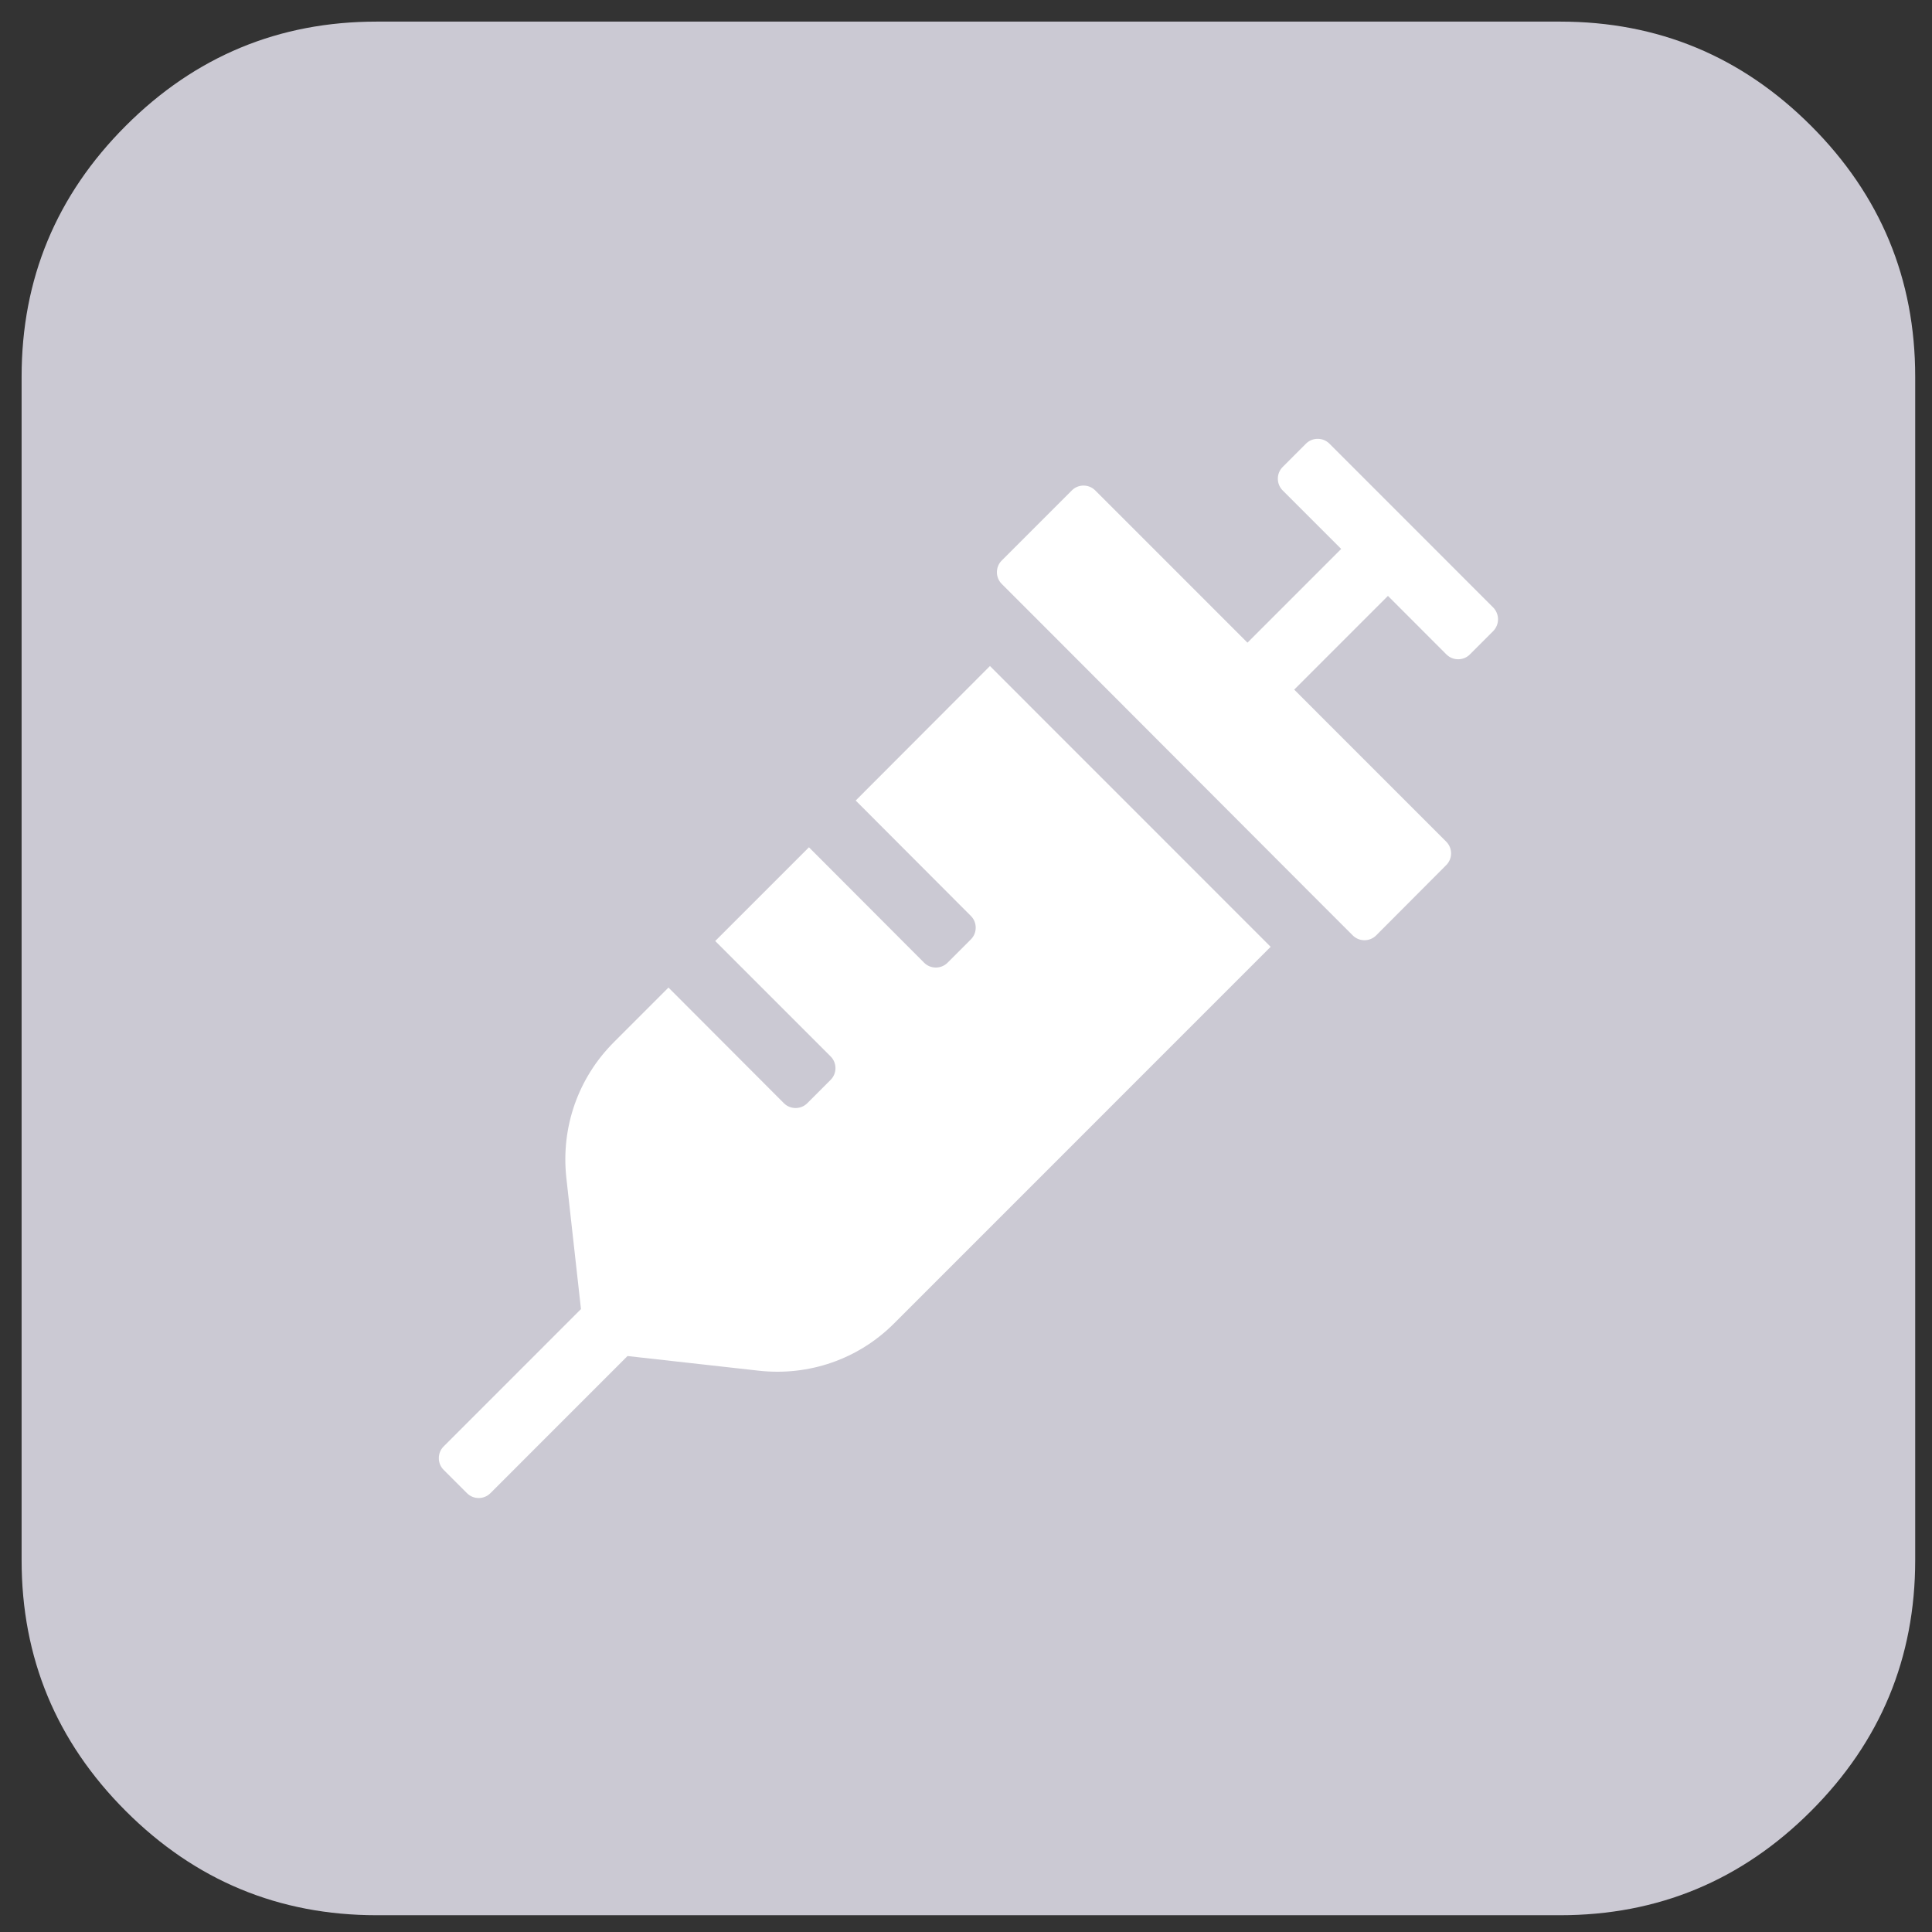 <?xml version="1.0" encoding="UTF-8"?>
<svg width="76px" height="76px" viewBox="0 0 76 76" version="1.1" xmlns="http://www.w3.org/2000/svg" xmlns:xlink="http://www.w3.org/1999/xlink">
    <rect x="0" y="0" width="76" height="76" fill="#333333" stroke="none"/>
    <!-- Generator: Sketch 49.3 (51167) - http://www.bohemiancoding.com/sketch -->
    <title>edit24 copy</title>
    <desc>Created with Sketch.</desc>
    <defs></defs>
    <g id="Page-1" stroke="none" stroke-width="1" fill="none" fill-rule="evenodd">
        <g id="HADRON-landing-page" transform="translate(-683, -986)">
            <g id="edit24-copy-4" transform="translate(683, 986)">
                <g id="Group" transform="translate(0.595, 0.595)" fill="#CBC9D3">
                    <path d="M70.646,4.353 C67.915,1.621 64.626,0.255 60.779,0.255 L14.222,0.255 C10.375,0.255 7.085,1.621 4.353,4.353 C1.621,7.085 0.255,10.375 0.255,14.222 L0.255,60.778 C0.255,64.625 1.621,67.915 4.353,70.647 C7.085,73.379 10.375,74.745 14.222,74.745 L60.778,74.745 C64.625,74.745 67.915,73.379 70.646,70.647 C73.378,67.915 74.744,64.625 74.744,60.778 L74.744,14.222 C74.744,10.375 73.378,7.085 70.646,4.353 L70.646,4.353 Z" id="Shape"></path>
                </g>
                <g id="syringe" transform="translate(17.262, 17.262)" fill="#FFFFFF">
                    <path d="M16.399,14.229 L20.931,18.77 C21.183,19.022 21.183,19.438 20.931,19.69 L20.011,20.61 C19.759,20.862 19.344,20.862 19.092,20.61 L14.56,16.068 L10.873,19.755 L15.414,24.296 C15.666,24.549 15.666,24.964 15.414,25.216 L14.494,26.136 C14.242,26.388 13.827,26.388 13.575,26.136 L9.034,21.586 L6.886,23.735 C5.478,25.143 4.803,27.08 5.015,29.058 L5.592,34.234 L0.189,39.638 C-0.063,39.89 -0.063,40.305 0.189,40.558 L1.109,41.477 C1.361,41.73 1.776,41.73 2.028,41.477 L7.423,36.081 L12.598,36.659 C14.543,36.871 16.496,36.22 17.92,34.787 L32.722,19.983 L21.68,8.938 L16.399,14.229 Z M41.477,6.635 L35.033,0.189 C34.781,-0.063 34.366,-0.063 34.113,0.189 L33.194,1.109 C32.942,1.361 32.942,1.776 33.194,2.029 L35.497,4.332 L31.81,8.019 L27.205,3.412 L25.821,2.029 C25.569,1.776 25.154,1.776 24.902,2.029 L22.143,4.788 C21.891,5.04 21.891,5.455 22.143,5.707 L23.527,7.091 L34.569,18.152 L35.952,19.535 C36.205,19.787 36.62,19.787 36.872,19.535 L39.63,16.768 C39.883,16.516 39.883,16.101 39.63,15.848 L33.649,9.866 L37.336,6.179 L39.638,8.483 C39.891,8.735 40.306,8.735 40.558,8.483 L41.477,7.563 C41.73,7.303 41.73,6.896 41.477,6.635 Z" id="Shape" fill-rule="nonzero"></path>
                </g>
            </g>
        </g>
    </g>
</svg>
